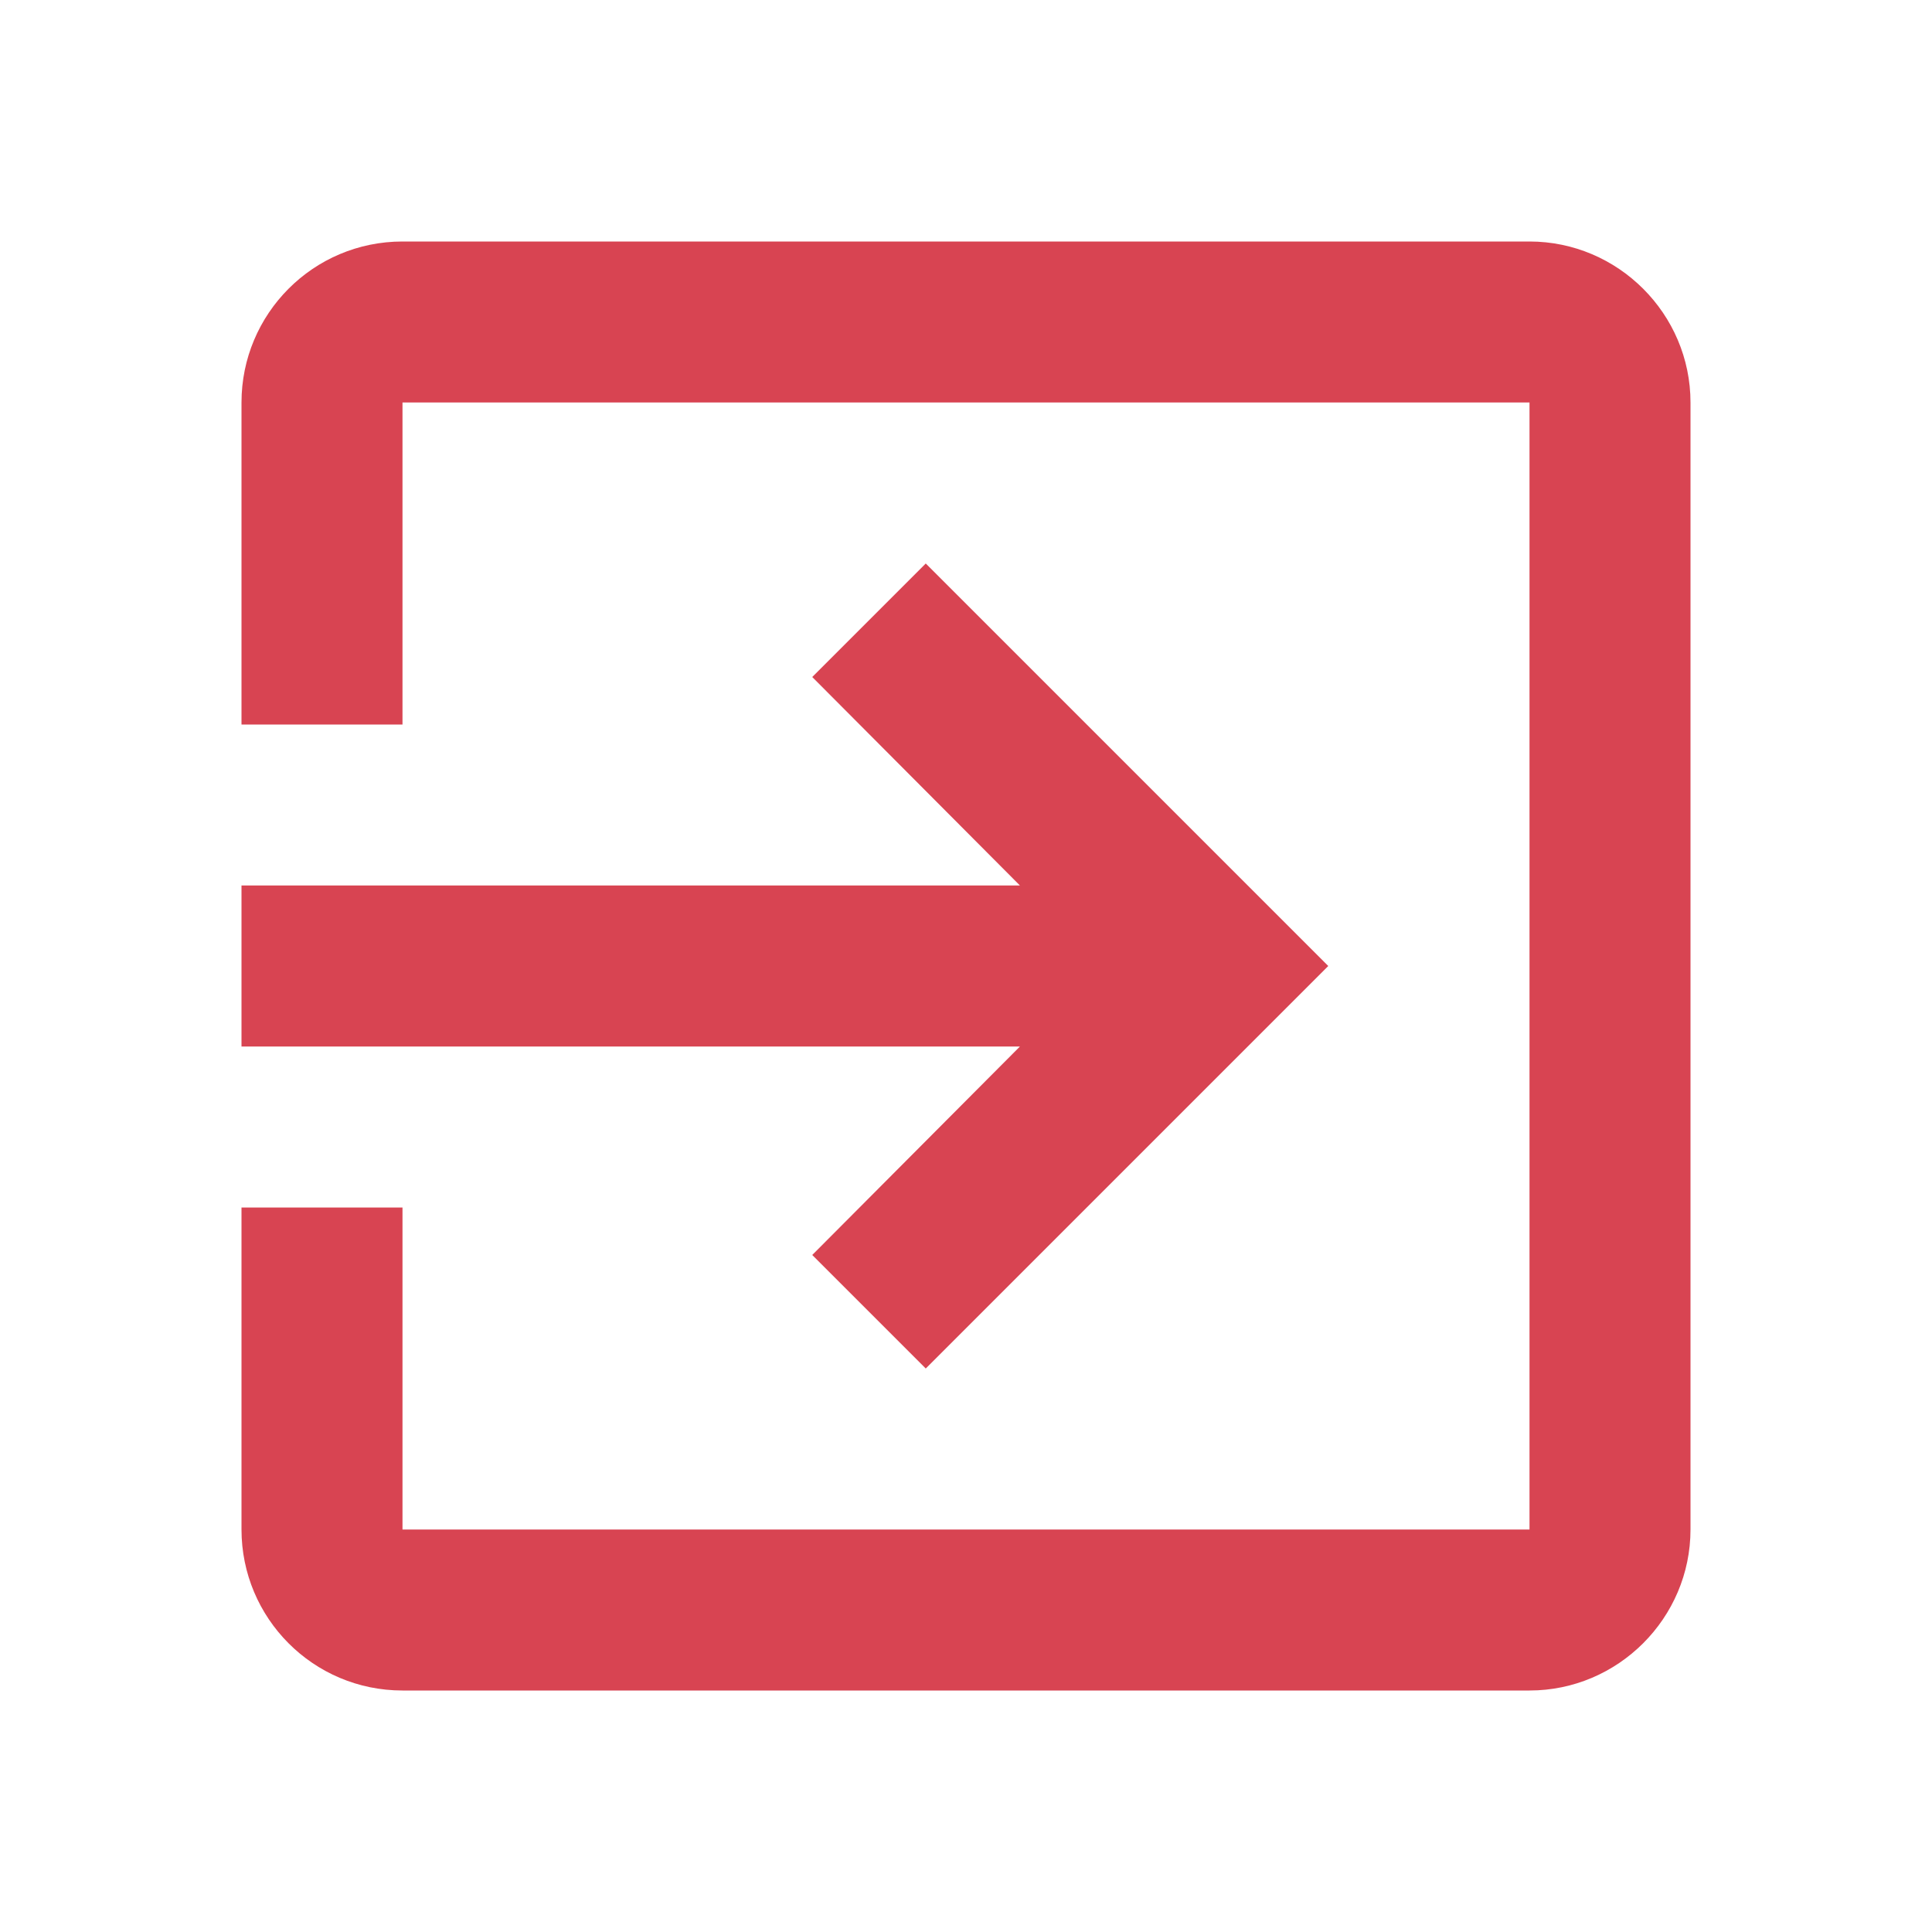 <svg width="48" height="48" viewBox="0 0 48 48" fill="none" xmlns="http://www.w3.org/2000/svg">
<path d="M20.18 31.18L23 34L33 24L23 14L20.18 16.82L25.34 22H6V26H25.34L20.18 31.18ZM38 6H10C7.78 6 6 7.8 6 10V18H10V10H38V38H10V30H6V38C6 40.2 7.78 42 10 42H38C40.2 42 42 40.2 42 38V10C42 7.8 40.2 6 38 6Z" fill="#D84452"/>
</svg>
